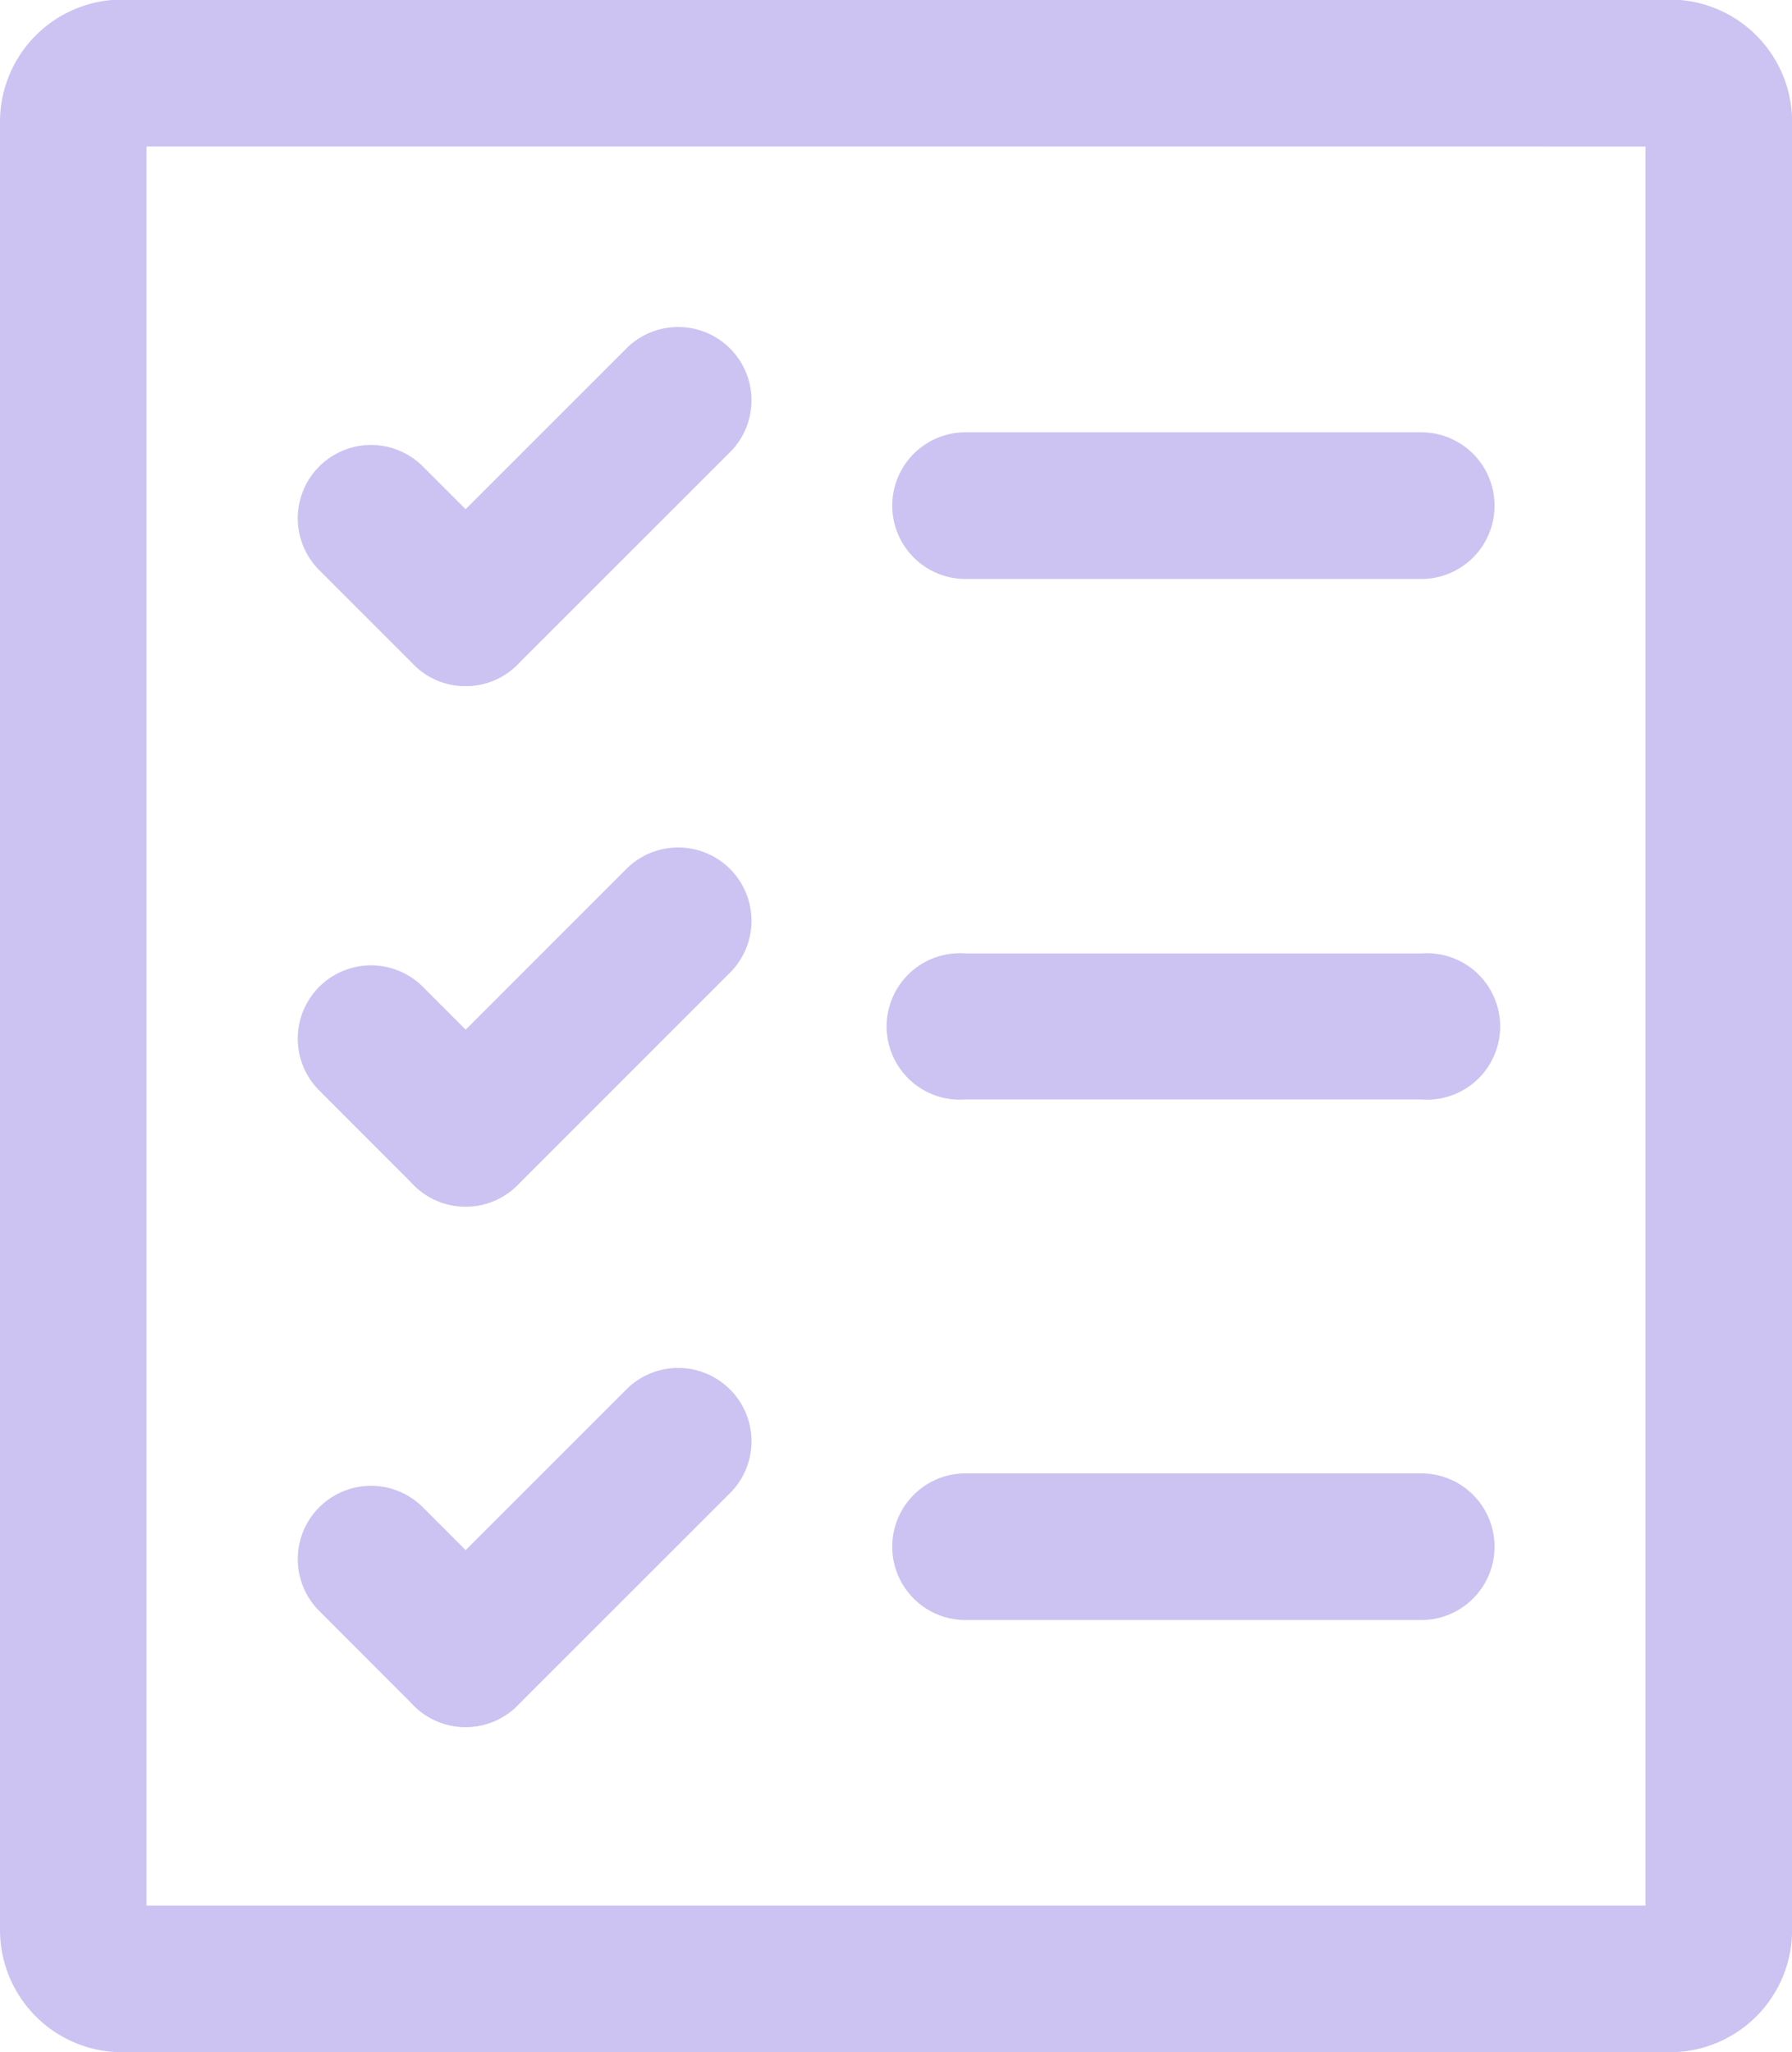 <svg xmlns="http://www.w3.org/2000/svg" width="15.959" height="18.271" viewBox="0 0 15.959 18.271"><defs><style>.a{fill:#ccc3f2;}</style></defs><g transform="translate(-971.612 -9896.814)"><path class="a" d="M986.484,9915.086H972.7a1.089,1.089,0,0,1-1.088-1.088v-16.1a1.089,1.089,0,0,1,1.088-1.088h13.784a1.089,1.089,0,0,1,1.088,1.088V9914A1.089,1.089,0,0,1,986.484,9915.086Zm-13.567-1.306h13.349v-15.661H972.917Z" transform="translate(0)"/><g transform="translate(974.263 9899.71)"><path class="a" d="M1012.852,9915.814h-4.058a.653.653,0,0,1,0-1.306h4.058a.653.653,0,0,1,0,1.306Z" transform="translate(-1002.846 -9913.555)"/><g transform="translate(0)"><path class="a" d="M988.324,9913.337a.652.652,0,0,1-.461-1.113l1.908-1.907a.653.653,0,0,1,.923.923l-1.908,1.907A.648.648,0,0,1,988.324,9913.337Z" transform="translate(-986.829 -9910.125)"/><path class="a" d="M985.294,9917.169a.648.648,0,0,1-.461-.191l-.842-.842a.652.652,0,0,1,.923-.923l.842.842a.653.653,0,0,1-.462,1.114Z" transform="translate(-983.799 -9913.956)"/></g></g><g transform="translate(974.263 9904.344)"><path class="a" d="M1012.852,9937.119h-4.058a.652.652,0,1,1,0-1.3h4.058a.652.652,0,1,1,0,1.3Z" transform="translate(-1002.846 -9934.86)"/><g transform="translate(0 0)"><path class="a" d="M988.324,9934.643a.653.653,0,0,1-.461-1.114l1.908-1.908a.653.653,0,0,1,.923.923l-1.908,1.908A.653.653,0,0,1,988.324,9934.643Z" transform="translate(-986.829 -9931.429)"/><path class="a" d="M985.294,9938.475a.652.652,0,0,1-.461-.19l-.842-.843a.652.652,0,0,1,.923-.923l.842.843a.652.652,0,0,1-.462,1.113Z" transform="translate(-983.799 -9935.263)"/></g></g><g transform="translate(974.263 9908.978)"><path class="a" d="M1012.852,9958.426h-4.058a.653.653,0,0,1,0-1.306h4.058a.653.653,0,0,1,0,1.306Z" transform="translate(-1002.846 -9956.166)"/><g transform="translate(0 0)"><path class="a" d="M988.324,9955.948a.653.653,0,0,1-.461-1.114l1.908-1.907a.653.653,0,0,1,.923.923l-1.908,1.907A.649.649,0,0,1,988.324,9955.948Z" transform="translate(-986.829 -9952.735)"/><path class="a" d="M985.294,9959.779a.647.647,0,0,1-.461-.19l-.842-.843a.652.652,0,0,1,.923-.923l.842.843a.652.652,0,0,1-.462,1.113Z" transform="translate(-983.799 -9956.567)"/></g></g></g></svg>